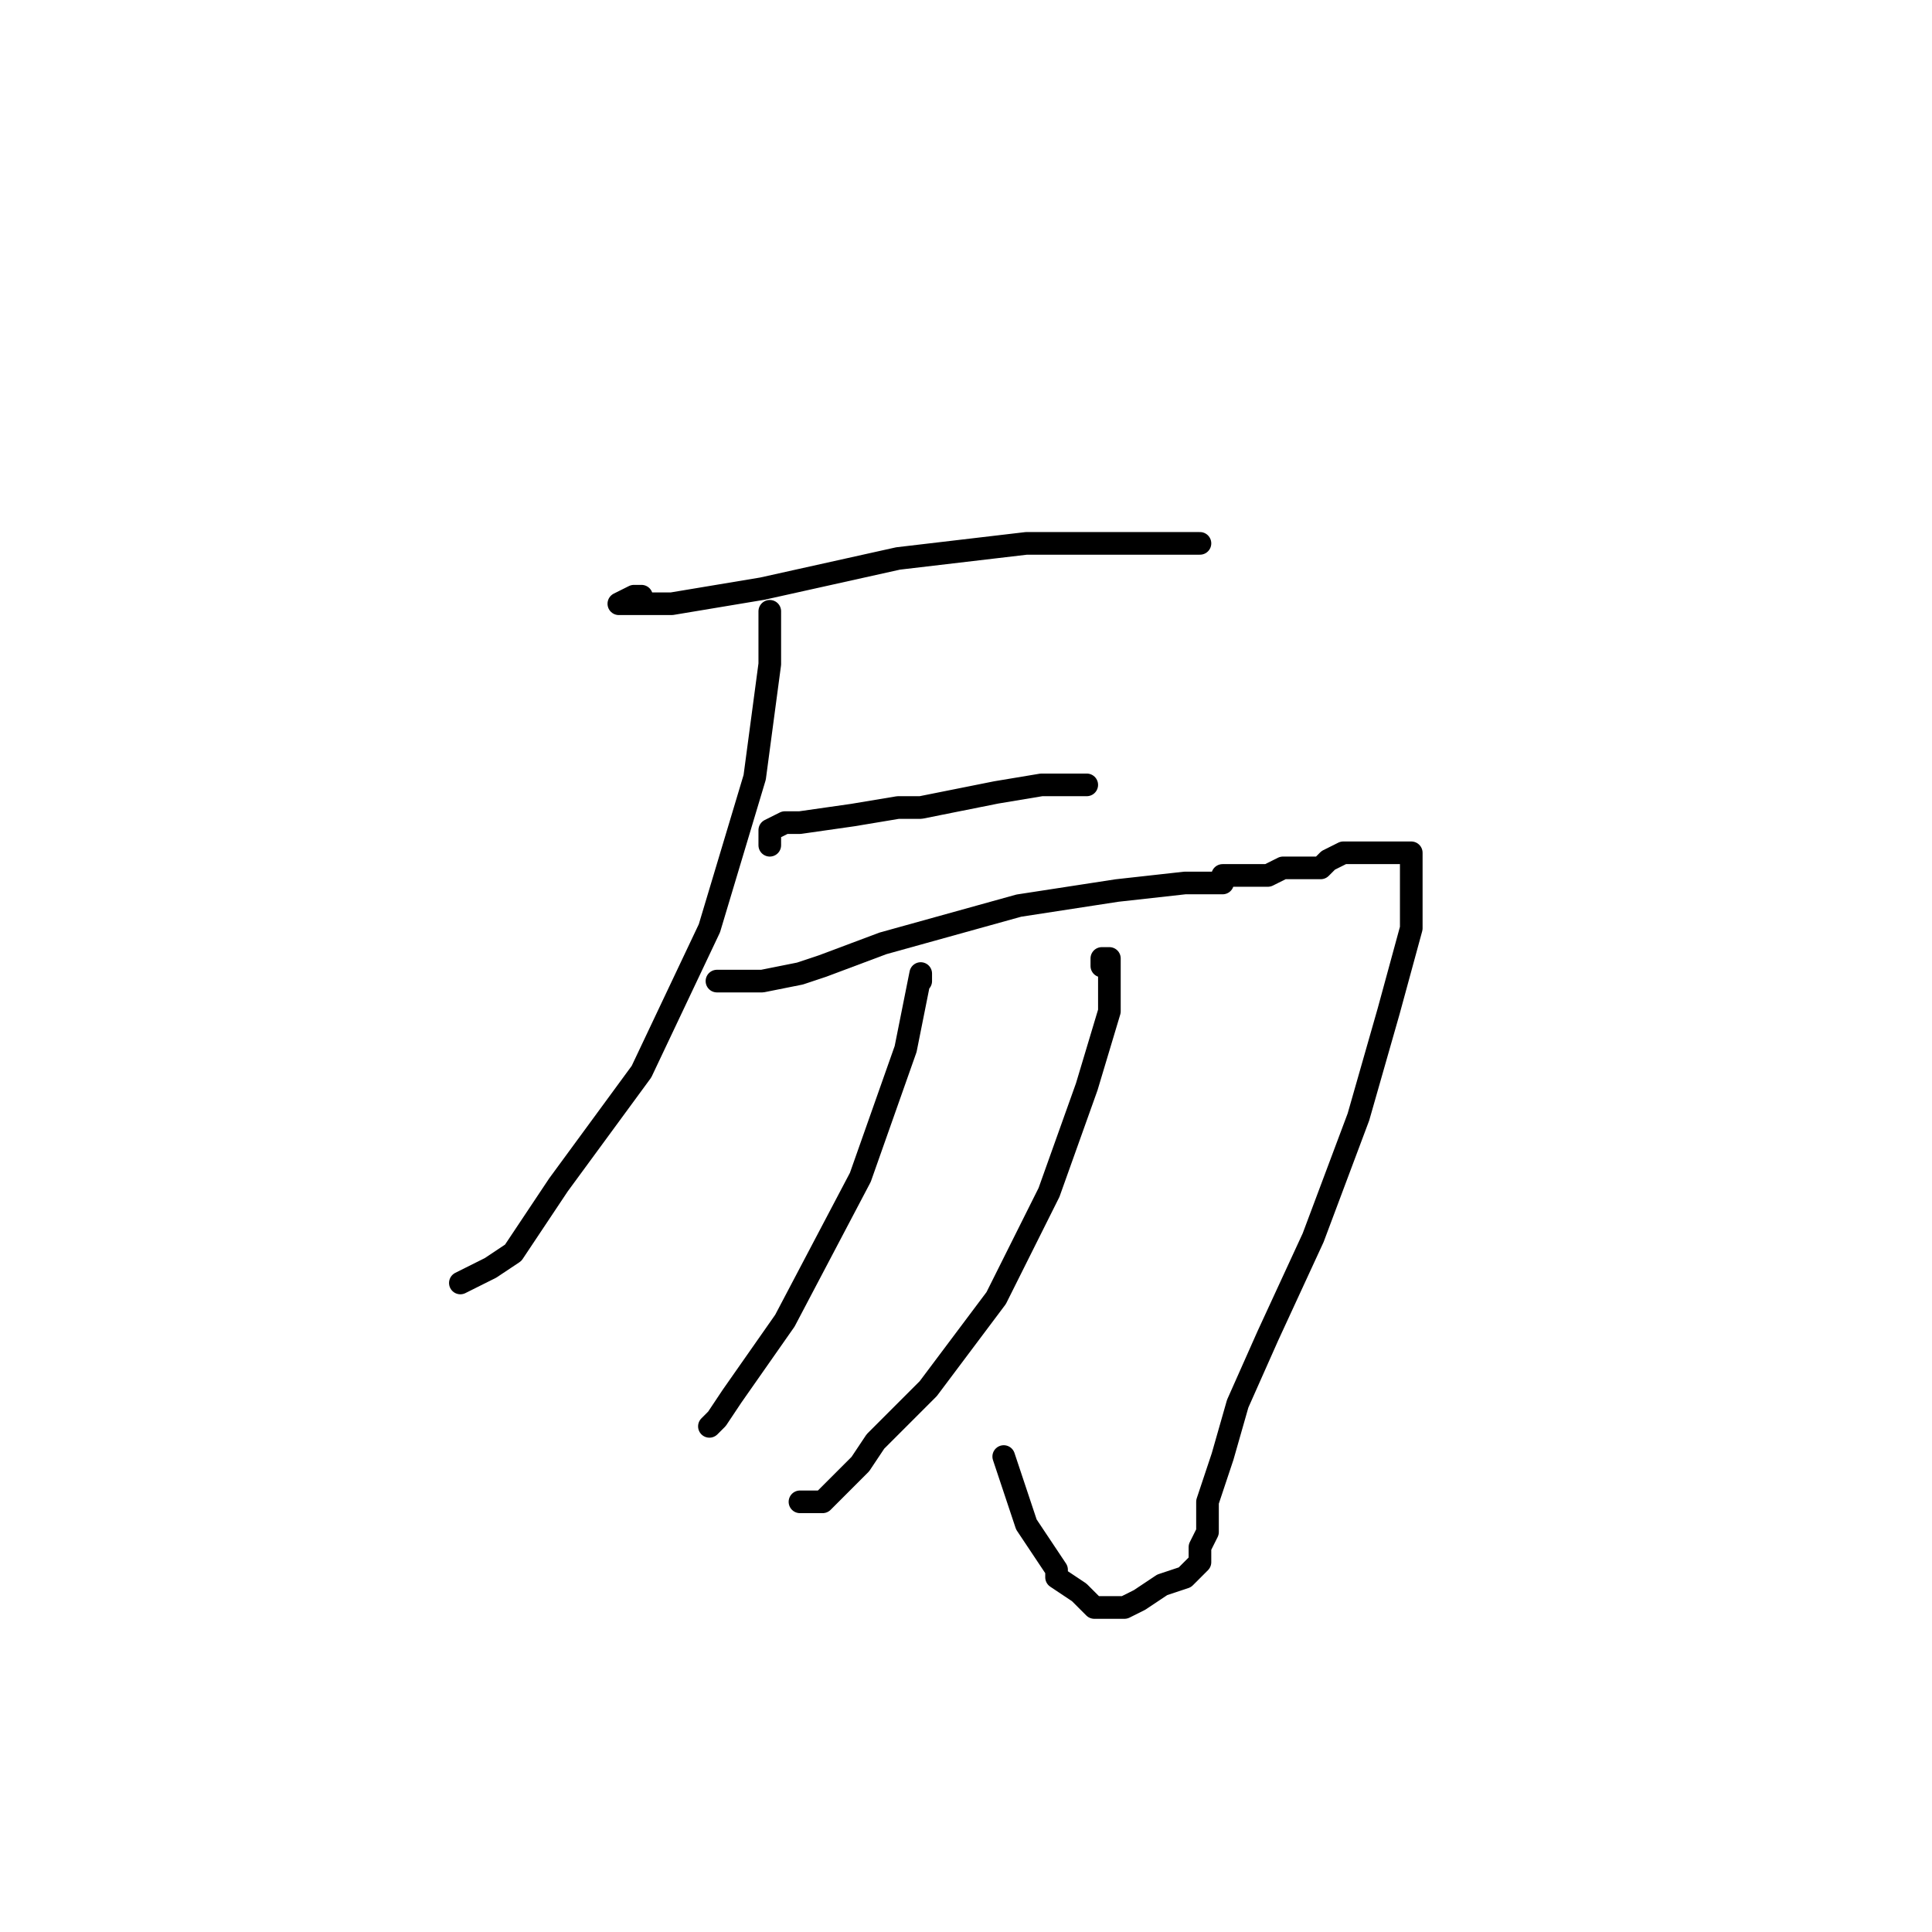 <?xml version="1.0" standalone="no"?>
    <svg width="256" height="256" xmlns="http://www.w3.org/2000/svg" version="1.1">
    <polyline stroke="black" stroke-width="3" stroke-linecap="round" fill="transparent" stroke-linejoin="round" points="85 79 84 79 82 80 83 80 89 80 101 78 119 74 136 72 151 72 159 72 159 72 " />
        <polyline stroke="black" stroke-width="3" stroke-linecap="round" fill="transparent" stroke-linejoin="round" points="102 86 102 85 102 83 102 81 102 88 100 103 94 123 85 142 74 157 68 166 65 168 61 170 61 170 " />
        <polyline stroke="black" stroke-width="3" stroke-linecap="round" fill="transparent" stroke-linejoin="round" points="102 112 102 111 102 110 104 109 106 109 113 108 119 107 122 107 132 105 138 104 140 104 144 104 144 104 " />
        <polyline stroke="black" stroke-width="3" stroke-linecap="round" fill="transparent" stroke-linejoin="round" points="95 130 97 130 100 130 101 130 106 129 109 128 117 125 135 120 148 118 157 117 161 117 162 117 162 116 163 116 164 116 165 116 166 116 167 116 168 116 170 115 171 115 173 115 175 115 176 114 178 113 179 113 180 113 181 113 182 113 183 113 184 113 186 113 187 113 187 115 187 116 187 117 187 121 187 123 184 134 180 148 174 164 168 177 164 186 162 193 160 199 160 203 159 205 159 207 157 209 154 210 151 212 149 213 148 213 146 213 145 213 143 211 140 209 140 208 136 202 133 193 133 193 " />
        <polyline stroke="black" stroke-width="3" stroke-linecap="round" fill="transparent" stroke-linejoin="round" points="147 128 146 128 146 127 147 127 147 128 147 134 144 144 139 158 132 172 123 184 116 191 114 194 109 199 106 199 106 199 " />
        <polyline stroke="black" stroke-width="3" stroke-linecap="round" fill="transparent" stroke-linejoin="round" points="122 130 122 129 120 139 114 156 104 175 97 185 95 188 94 189 94 189 " />
        </svg>